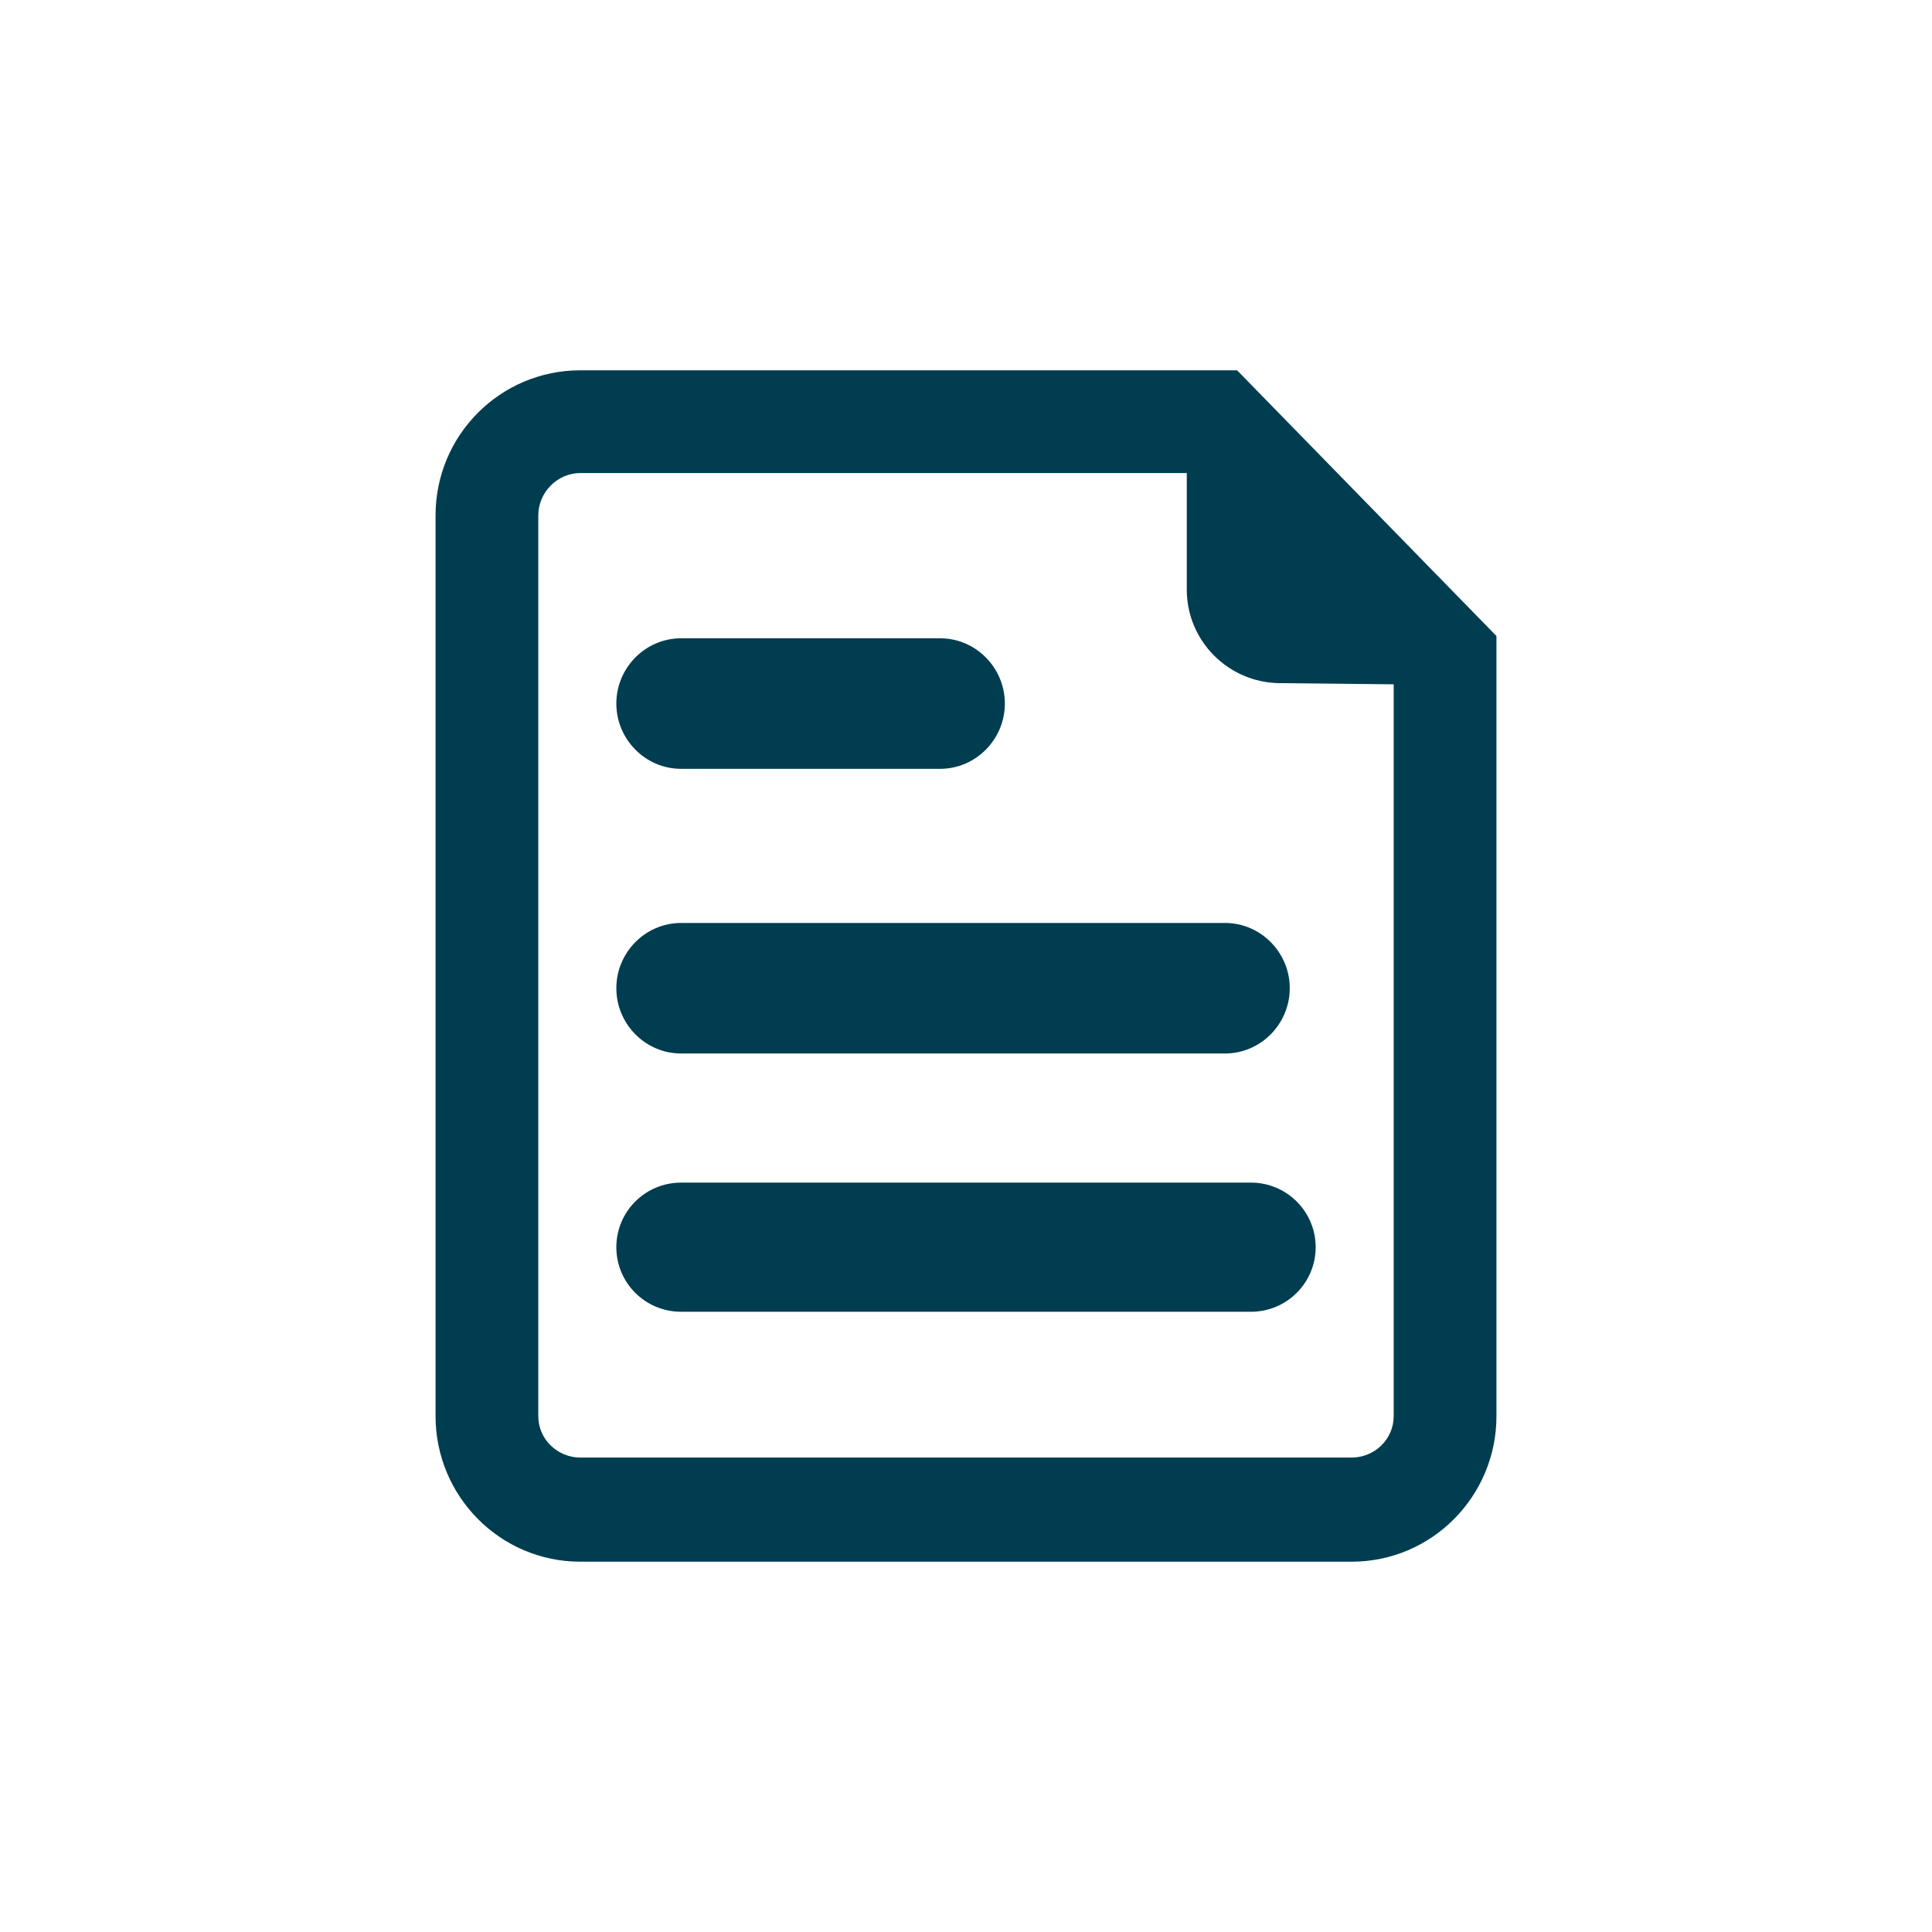<?xml version="1.0" encoding="utf-8"?>
<!-- Generator: Adobe Illustrator 15.1.0, SVG Export Plug-In . SVG Version: 6.00 Build 0)  -->
<!DOCTYPE svg PUBLIC "-//W3C//DTD SVG 1.1//EN" "http://www.w3.org/Graphics/SVG/1.1/DTD/svg11.dtd">
<svg version="1.1" id="Layer_3" xmlns="http://www.w3.org/2000/svg" xmlns:xlink="http://www.w3.org/1999/xlink" x="0px" y="0px"
	 width="600px" height="600px" viewBox="0 0 600 600" enable-background="new 0 0 600 600" xml:space="preserve">
<g>
	<path fill="#003D50" d="M211.521,238.765h80.44c11.104,0,20.104-9.164,20.104-20.271c0-11.106-9.001-20.267-20.104-20.267h-80.44
		c-11.103,0-20.112,9.161-20.112,20.267C191.408,229.6,200.418,238.765,211.521,238.765z"/>
	<path fill="#003D50" d="M211.521,327.172h168.91c11.111,0,20.113-9.164,20.113-20.271c0-11.106-9.002-20.269-20.113-20.269h-168.91
		c-11.103,0-20.112,9.161-20.112,20.269C191.408,318.008,200.418,327.172,211.521,327.172z"/>
	<path fill="#003D50" d="M388.479,367.271H211.521c-11.103,0-20.112,8.947-20.112,20.054s9.01,20.057,20.112,20.057h176.958
		c11.103,0,20.112-8.95,20.112-20.057C408.591,376.22,399.581,367.271,388.479,367.271z"/>
	<path fill="#003D50" d="M384.188,115H180.234c-24.888,0-44.968,20.172-44.968,45.051v279.755c0,24.884,20.08,45.194,44.968,45.194
		h239.531c24.888,0,44.969-20.312,44.969-45.194V197.522L384.188,115z M419.766,452.659H180.234c-7.14,0-13.062-5.71-13.062-12.854
		V160.051c0-7.143,5.922-13.145,13.062-13.145h188.332v36.214c0,15.921,12.899,28.875,28.817,29.038l35.442,0.362v227.286
		C432.826,446.949,426.904,452.659,419.766,452.659z"/>
</g>
</svg>
